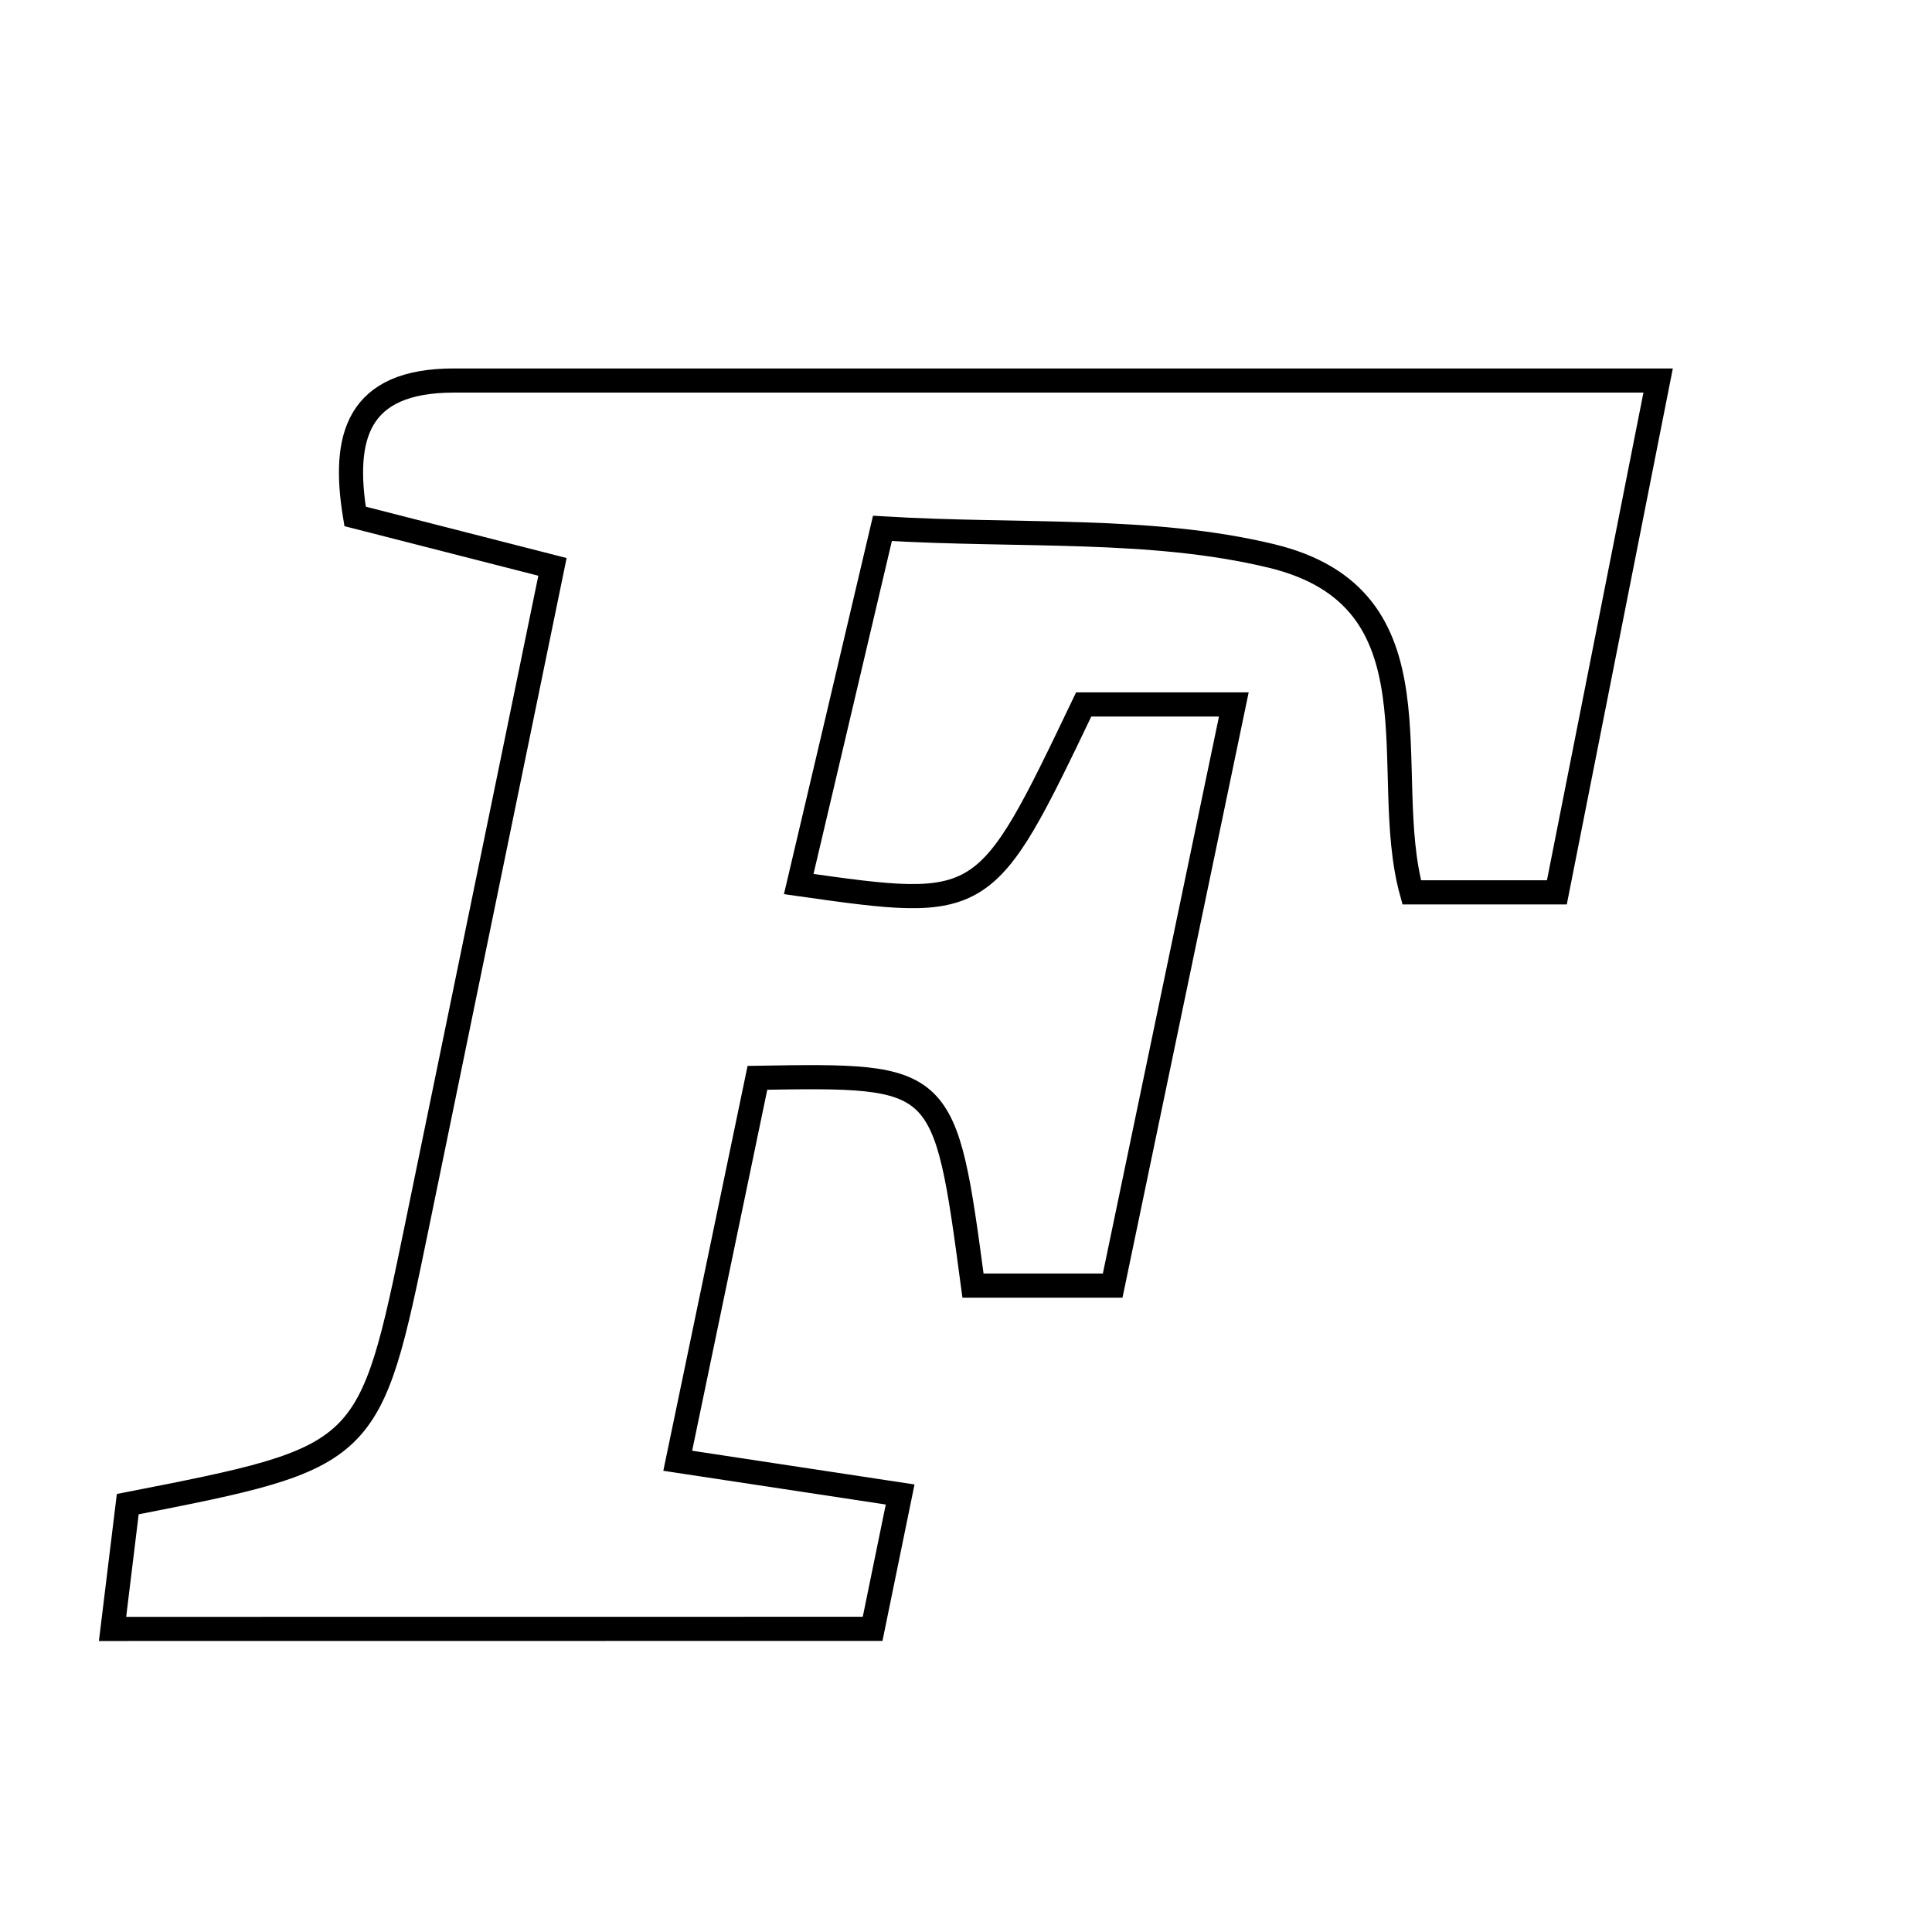 <svg xmlns="http://www.w3.org/2000/svg" viewBox="0.0 0.0 24.0 24.0" height="200px" width="200px"><path fill="none" stroke="black" stroke-width=".3" stroke-opacity="1.0"  filling="0" d="M5.638 4.727 C10.503 4.727 15.369 4.727 20.598 4.727 C20.154 6.972 19.754 8.991 19.34 11.085 C18.655 11.085 18.137 11.085 17.537 11.085 C17.122 9.58 17.967 7.428 15.789 6.905 C14.295 6.546 12.686 6.667 10.962 6.564 C10.59 8.142 10.258 9.554 9.922 10.982 C12.237 11.31 12.237 11.31 13.462 8.751 C13.943 8.751 14.461 8.751 15.327 8.751 C14.806 11.251 14.319 13.584 13.822 15.97 C13.127 15.97 12.603 15.97 12.087 15.97 C11.736 13.351 11.736 13.351 9.409 13.389 C9.095 14.895 8.772 16.45 8.419 18.146 C9.515 18.312 10.27 18.426 11.182 18.565 C11.061 19.157 10.958 19.659 10.84 20.234 C7.734 20.235 4.689 20.235 1.398 20.235 C1.482 19.543 1.537 19.093 1.587 18.685 C4.59 18.097 4.59 18.097 5.182 15.218 C5.732 12.544 6.282 9.87 6.863 7.042 C5.904 6.797 5.182 6.612 4.411 6.415 C4.249 5.435 4.429 4.727 5.638 4.727"></path></svg>